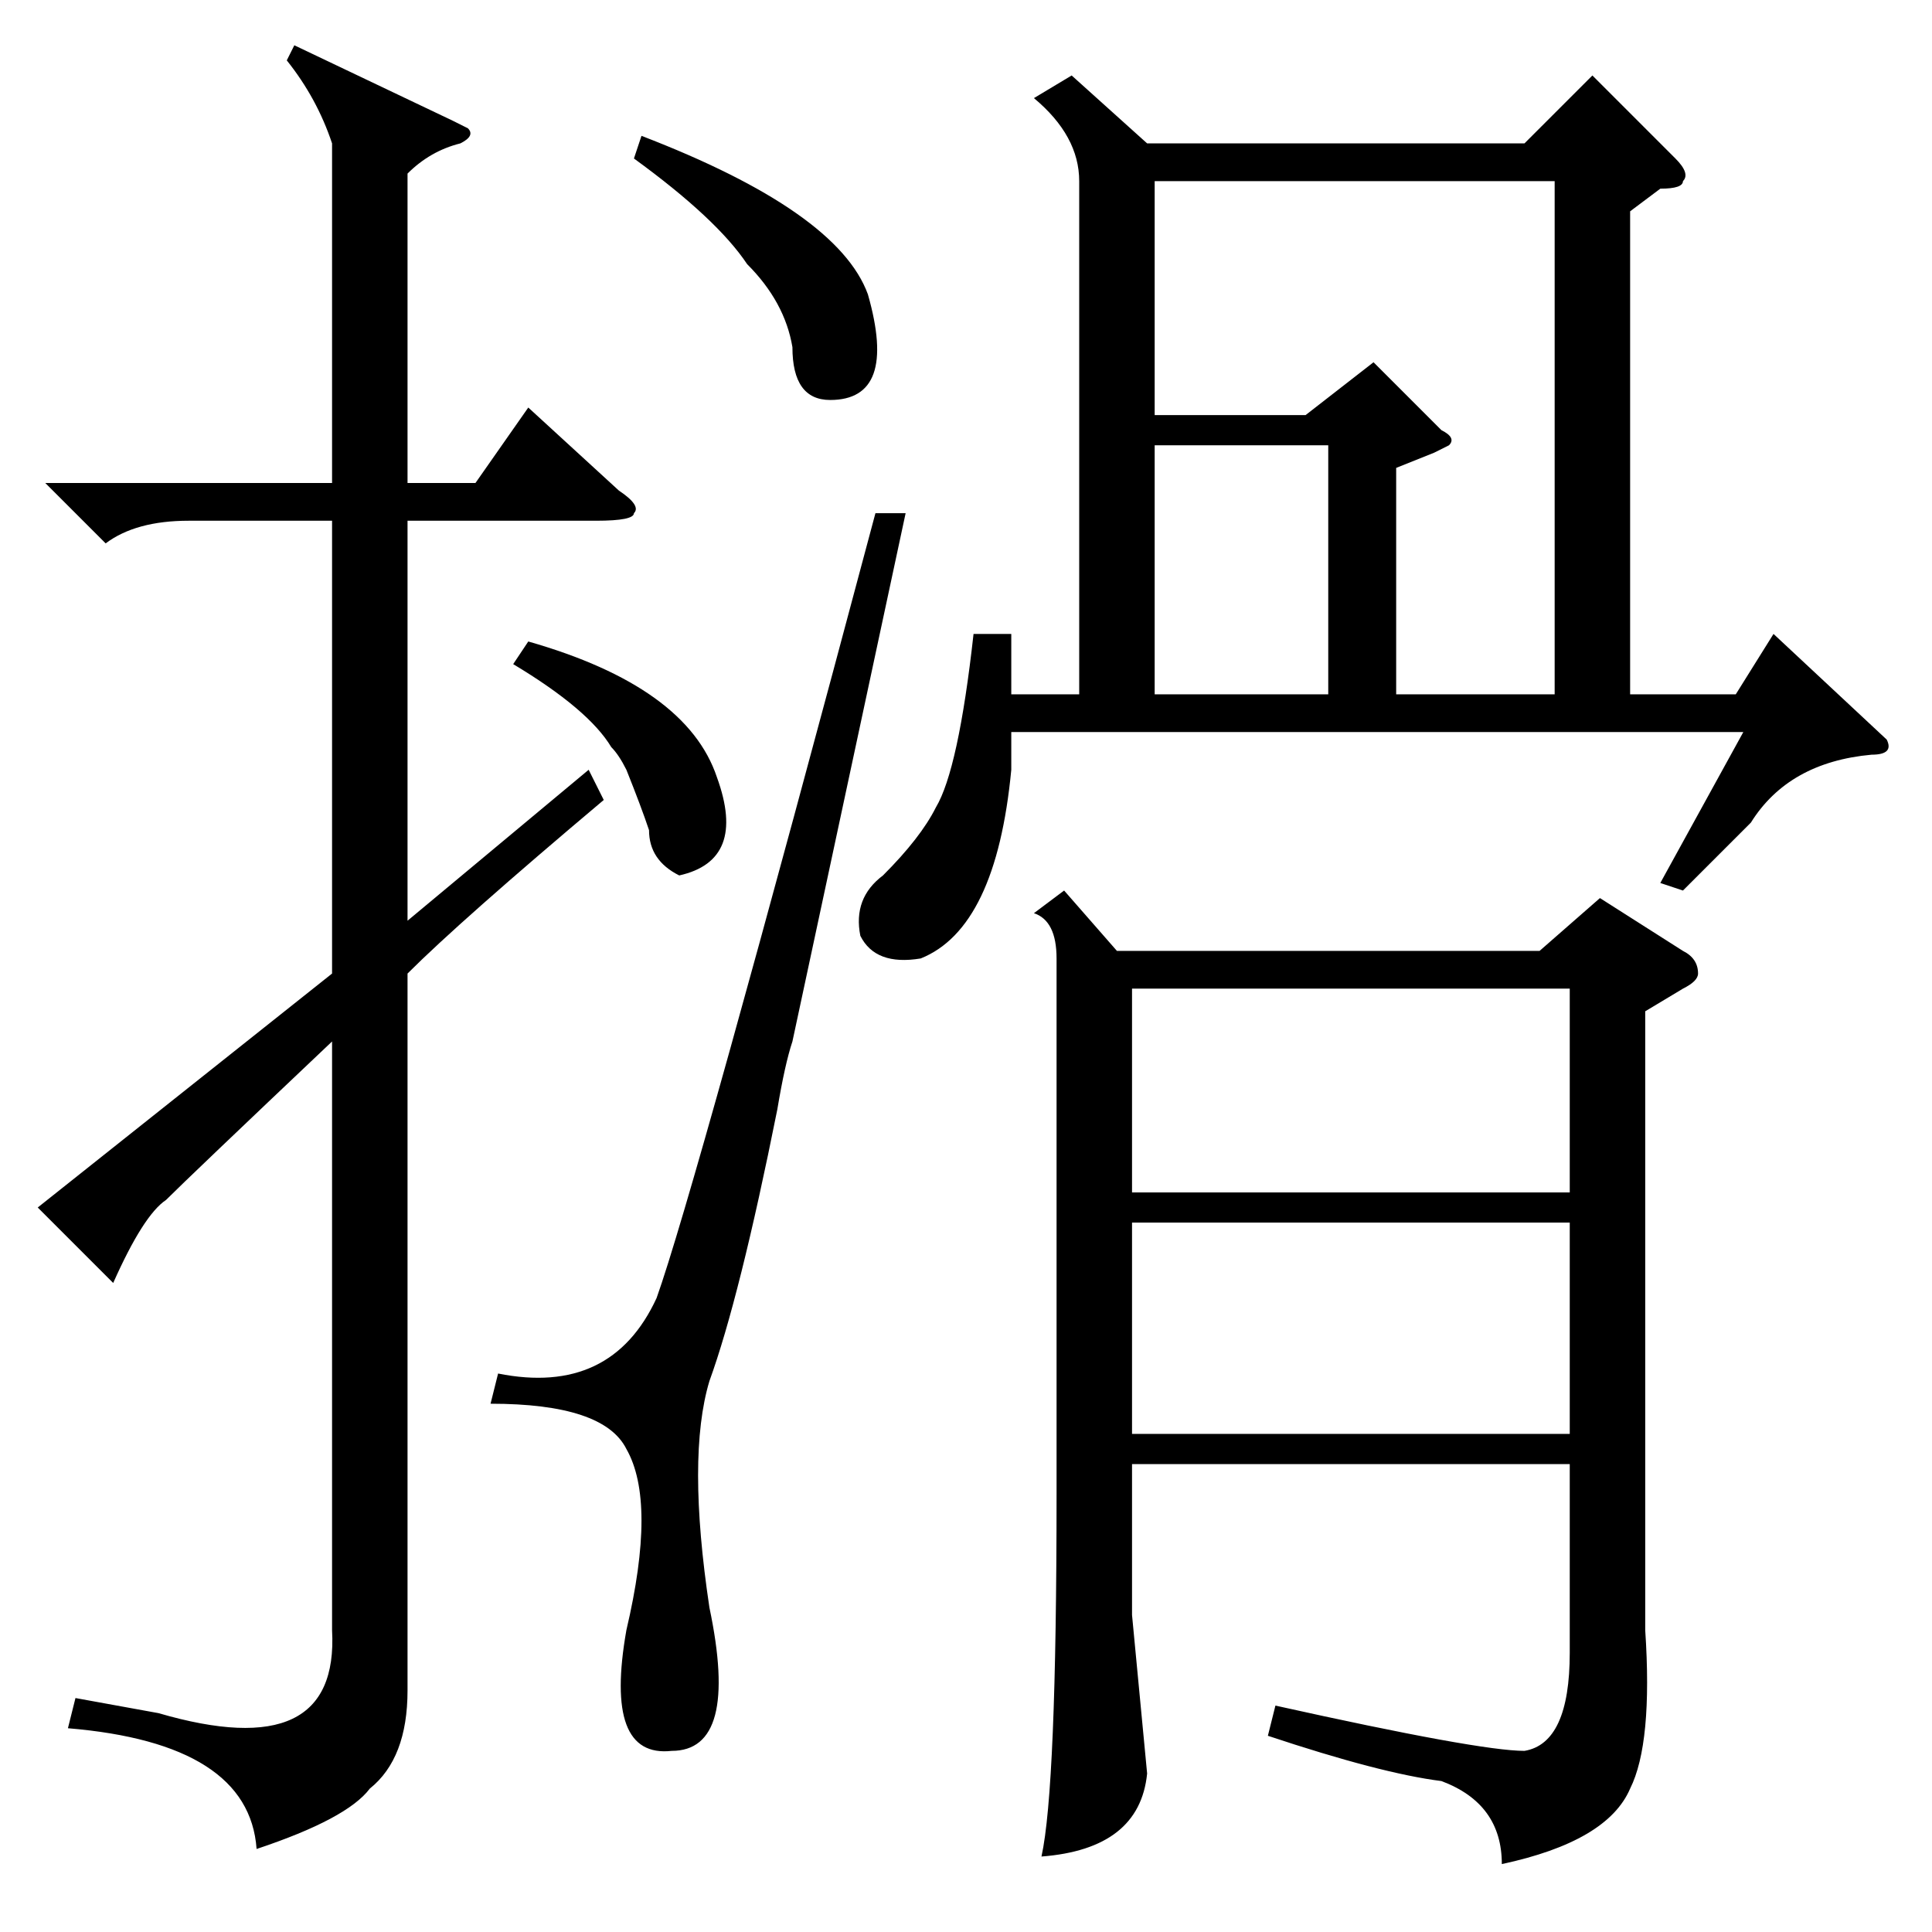<?xml version="1.0" standalone="no"?>
<!DOCTYPE svg PUBLIC "-//W3C//DTD SVG 1.1//EN" "http://www.w3.org/Graphics/SVG/1.1/DTD/svg11.dtd" >
<svg xmlns="http://www.w3.org/2000/svg" xmlns:xlink="http://www.w3.org/1999/xlink" version="1.1" viewBox="0 -52 256 256">
  <g transform="matrix(1 0 0 -1 0 204)">
   <path fill="currentColor"
d="M218 122v-82q1 -15 -2 -21q-3 -7 -17 -10q0 8 -8 11q-8 1 -23 6l1 4q27 -6 33 -6q6 1 6 13v25h-58v-20l2 -21q-1 -10 -14 -11q2 9 2 48v71q0 5 -3 6l4 3l7 -8h56l8 7l11 -7q2 -1 2 -3q0 -1 -2 -2zM142 246l10 -9h50l9 9l11 -11q2 -2 1 -3q0 -1 -3 -1l-4 -3v-64h14l5 8
l15 -14q1 -2 -2 -2q-11 -1 -16 -9l-9 -9l-3 1l11 20h-97v-5q-2 -21 -12 -25q-6 -1 -8 3q-1 5 3 8q5 5 7 9q3 5 5 23h5v-8h9v68q0 6 -6 11zM44 236v1q-2 6 -6 11l1 2l21 -10l2 -1q1 -1 -1 -2q-4 -1 -7 -4v-41h9l7 10l12 -11q3 -2 2 -3q0 -1 -5 -1h-25v-53l24 20l2 -4
q-19 -16 -26 -23v-95q0 -9 -5 -13q-3 -4 -15 -8q-1 14 -25 16l1 4l11 -2q24 -7 23 11v78q-19 -18 -22 -21q-3 -2 -7 -11l-10 10l39 31v60h-19q-7 0 -11 -3l-8 8h38v44zM185 194v-30h21v68h-53v-31h20l9 7l9 -9q2 -1 1 -2l-2 -1zM150 125v-27h58v27h-58zM208 94h-58v-28h58
v28zM116 188h4l-15 -70q-1 -3 -2 -9q-5 -25 -9 -36q-3 -10 0 -30q4 -19 -5 -19q-9 -1 -6 16q4 17 0 24q-3 6 -18 6l1 4q15 -3 21 10q5 14 29 104zM153 197v-33h23v33h-23zM84 235l1 3q26 -10 30 -21q4 -14 -5 -14q-5 0 -5 7q-1 6 -6 11q-4 6 -15 14zM68 168l2 3
q21 -6 25 -18q4 -11 -5 -13q-4 2 -4 6q-1 3 -3 8q-1 2 -2 3q-3 5 -13 11z" />
  </g>

</svg>
